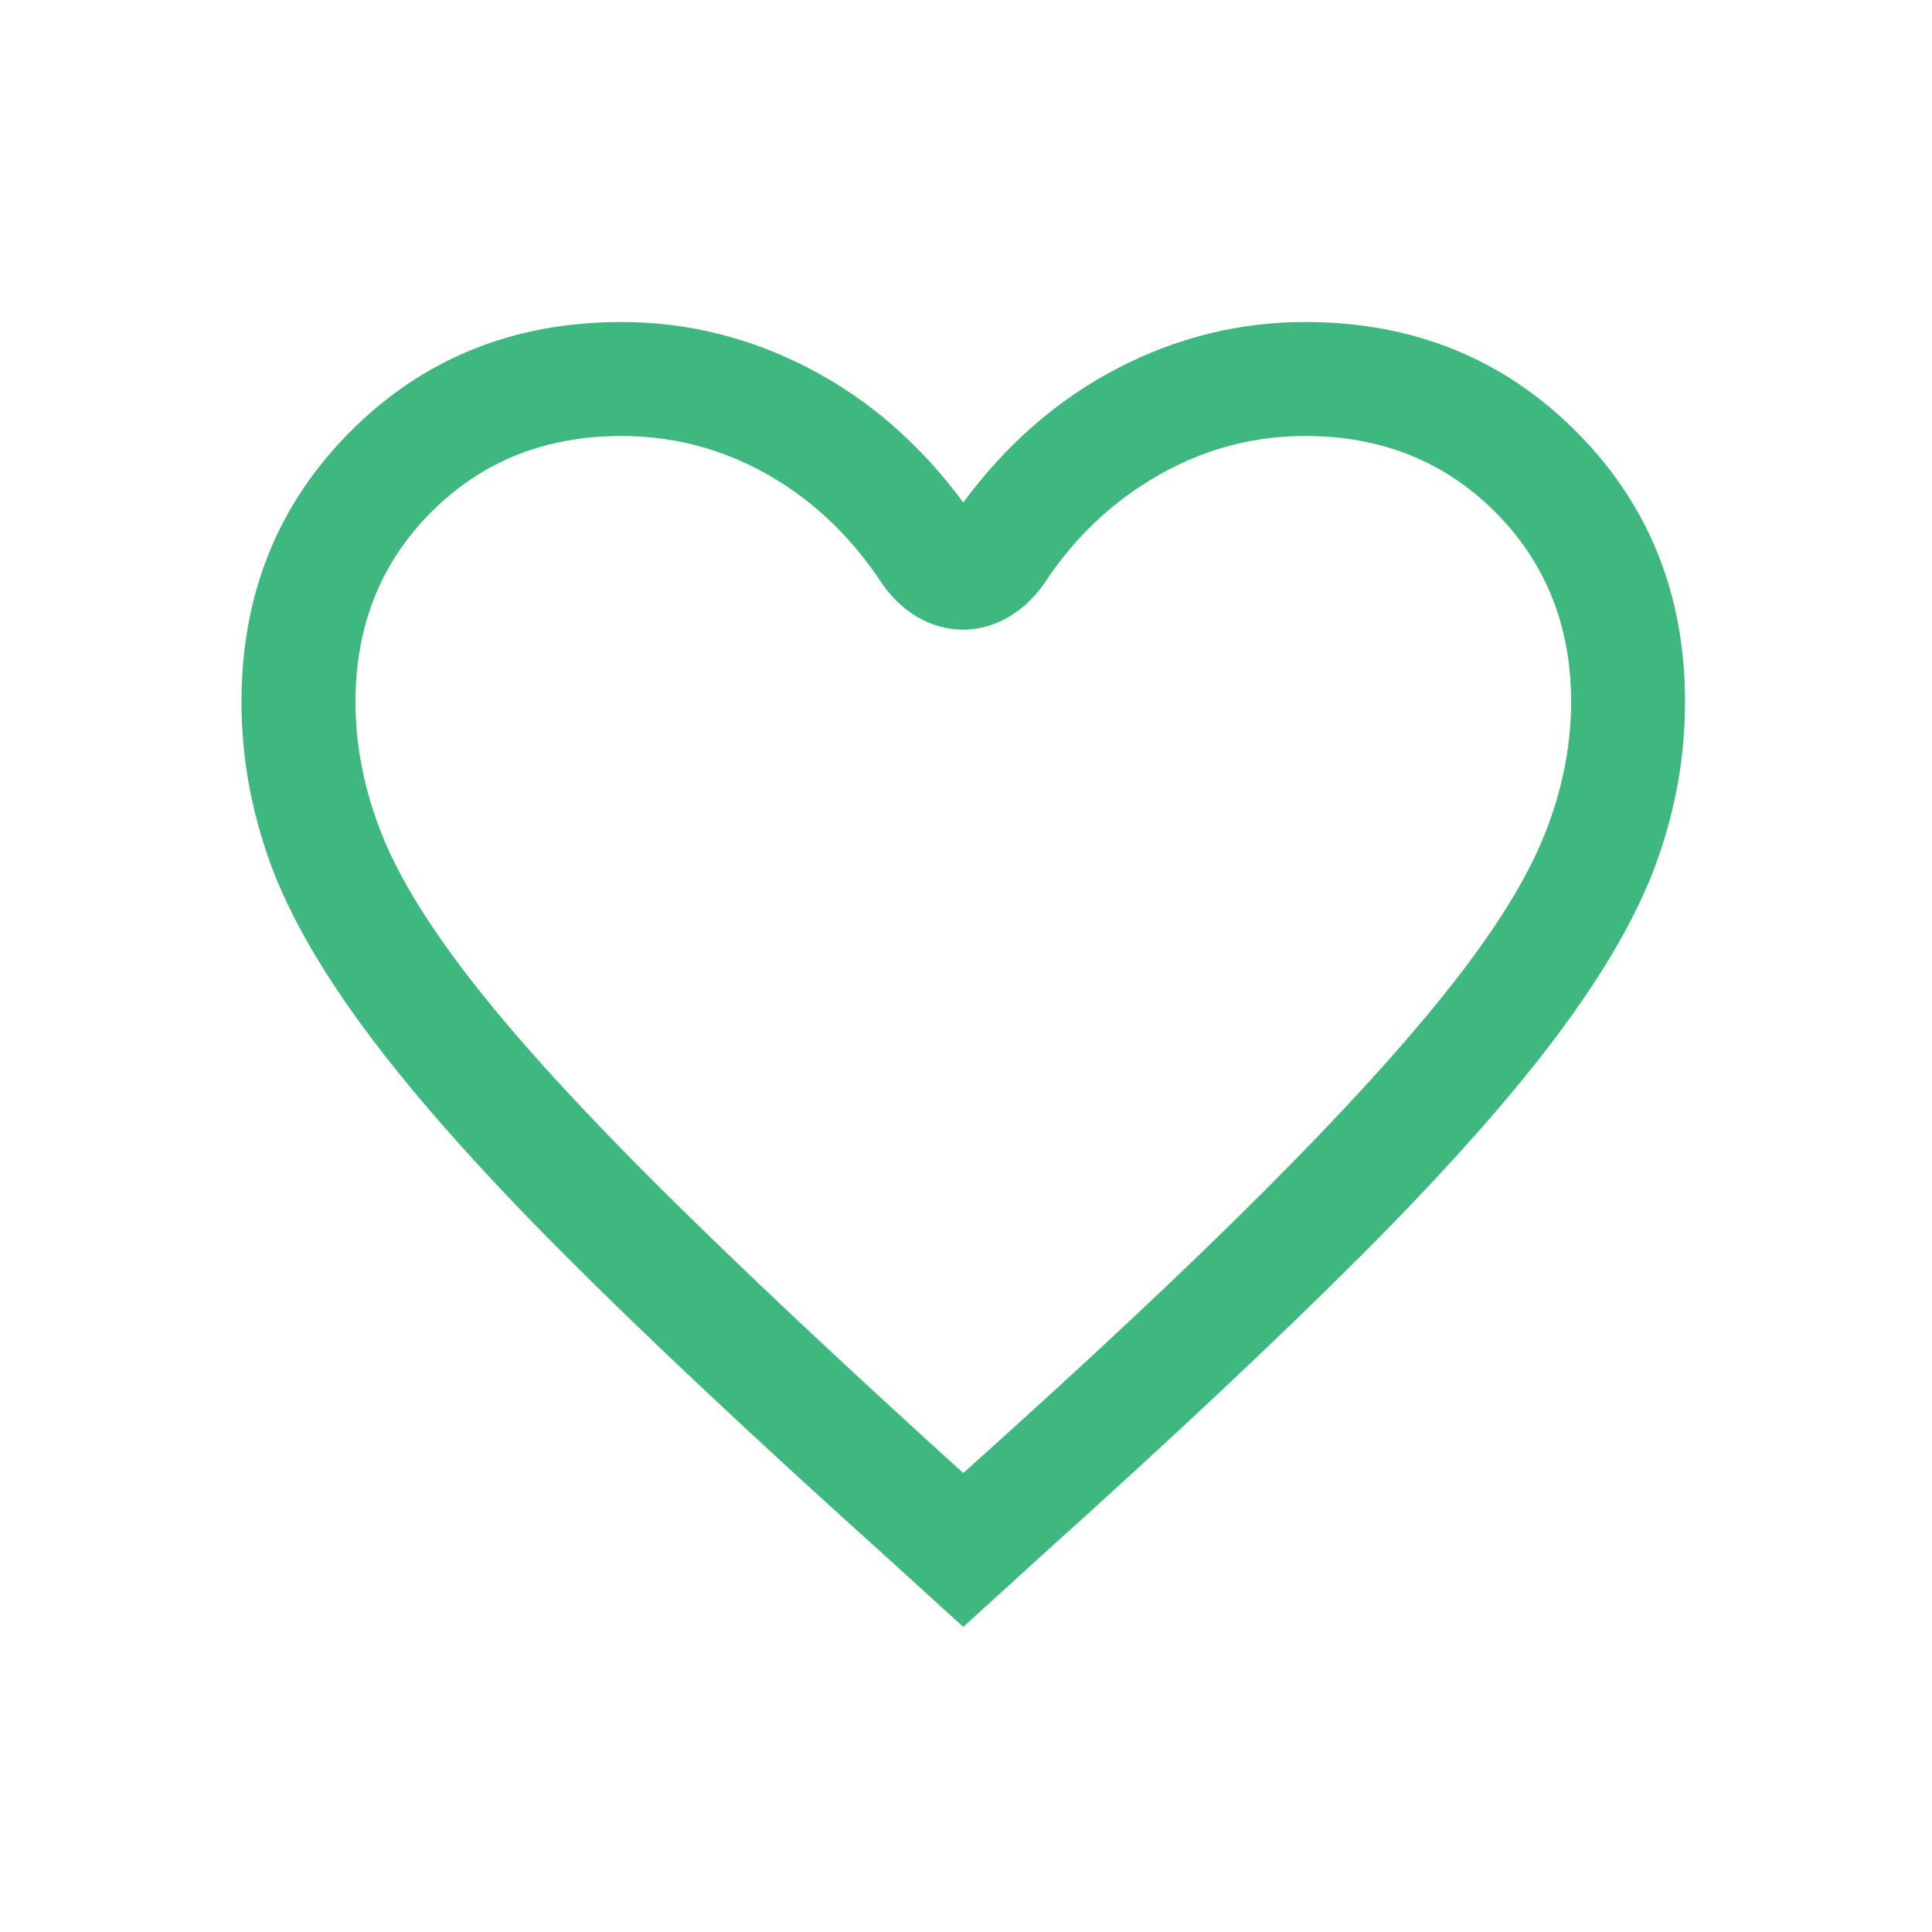 <svg width="24" height="24" viewBox="0 0 24 24" fill="none" xmlns="http://www.w3.org/2000/svg">
<g id="favorite icon">
<path id="favorite" d="M11.966 20.21L10.928 19.266C9.355 17.85 8.057 16.631 7.035 15.609C6.012 14.586 5.202 13.678 4.604 12.883C4.007 12.089 3.59 11.365 3.354 10.712C3.118 10.06 3 9.395 3 8.719C3 7.382 3.452 6.261 4.357 5.356C5.261 4.452 6.382 4 7.719 4C8.537 4 9.316 4.193 10.055 4.578C10.794 4.963 11.431 5.518 11.966 6.242C12.501 5.518 13.138 4.963 13.877 4.578C14.617 4.193 15.395 4 16.213 4C17.55 4 18.671 4.452 19.575 5.356C20.48 6.261 20.932 7.382 20.932 8.719C20.932 9.395 20.814 10.06 20.578 10.712C20.342 11.365 19.925 12.089 19.328 12.883C18.73 13.678 17.92 14.586 16.897 15.609C15.875 16.631 14.577 17.85 13.004 19.266L11.966 20.21ZM11.966 18.299C13.476 16.946 14.719 15.782 15.694 14.806C16.669 13.831 17.44 12.986 18.006 12.27C18.573 11.554 18.966 10.921 19.186 10.371C19.406 9.82 19.517 9.27 19.517 8.719C19.517 7.775 19.202 6.989 18.573 6.359C17.944 5.73 17.157 5.416 16.213 5.416C15.474 5.416 14.786 5.628 14.148 6.053C13.691 6.358 13.304 6.748 12.988 7.224C12.756 7.574 12.383 7.822 11.963 7.822C11.546 7.822 11.175 7.579 10.945 7.231C10.62 6.741 10.229 6.344 9.772 6.04C9.143 5.624 8.458 5.416 7.719 5.416C6.775 5.416 5.989 5.73 5.359 6.359C4.73 6.989 4.416 7.775 4.416 8.719C4.416 9.27 4.526 9.82 4.746 10.371C4.966 10.921 5.359 11.554 5.926 12.27C6.492 12.986 7.263 13.827 8.238 14.794C9.213 15.762 10.456 16.93 11.966 18.299Z" fill="#3EB87F"/>
</g>
</svg>
